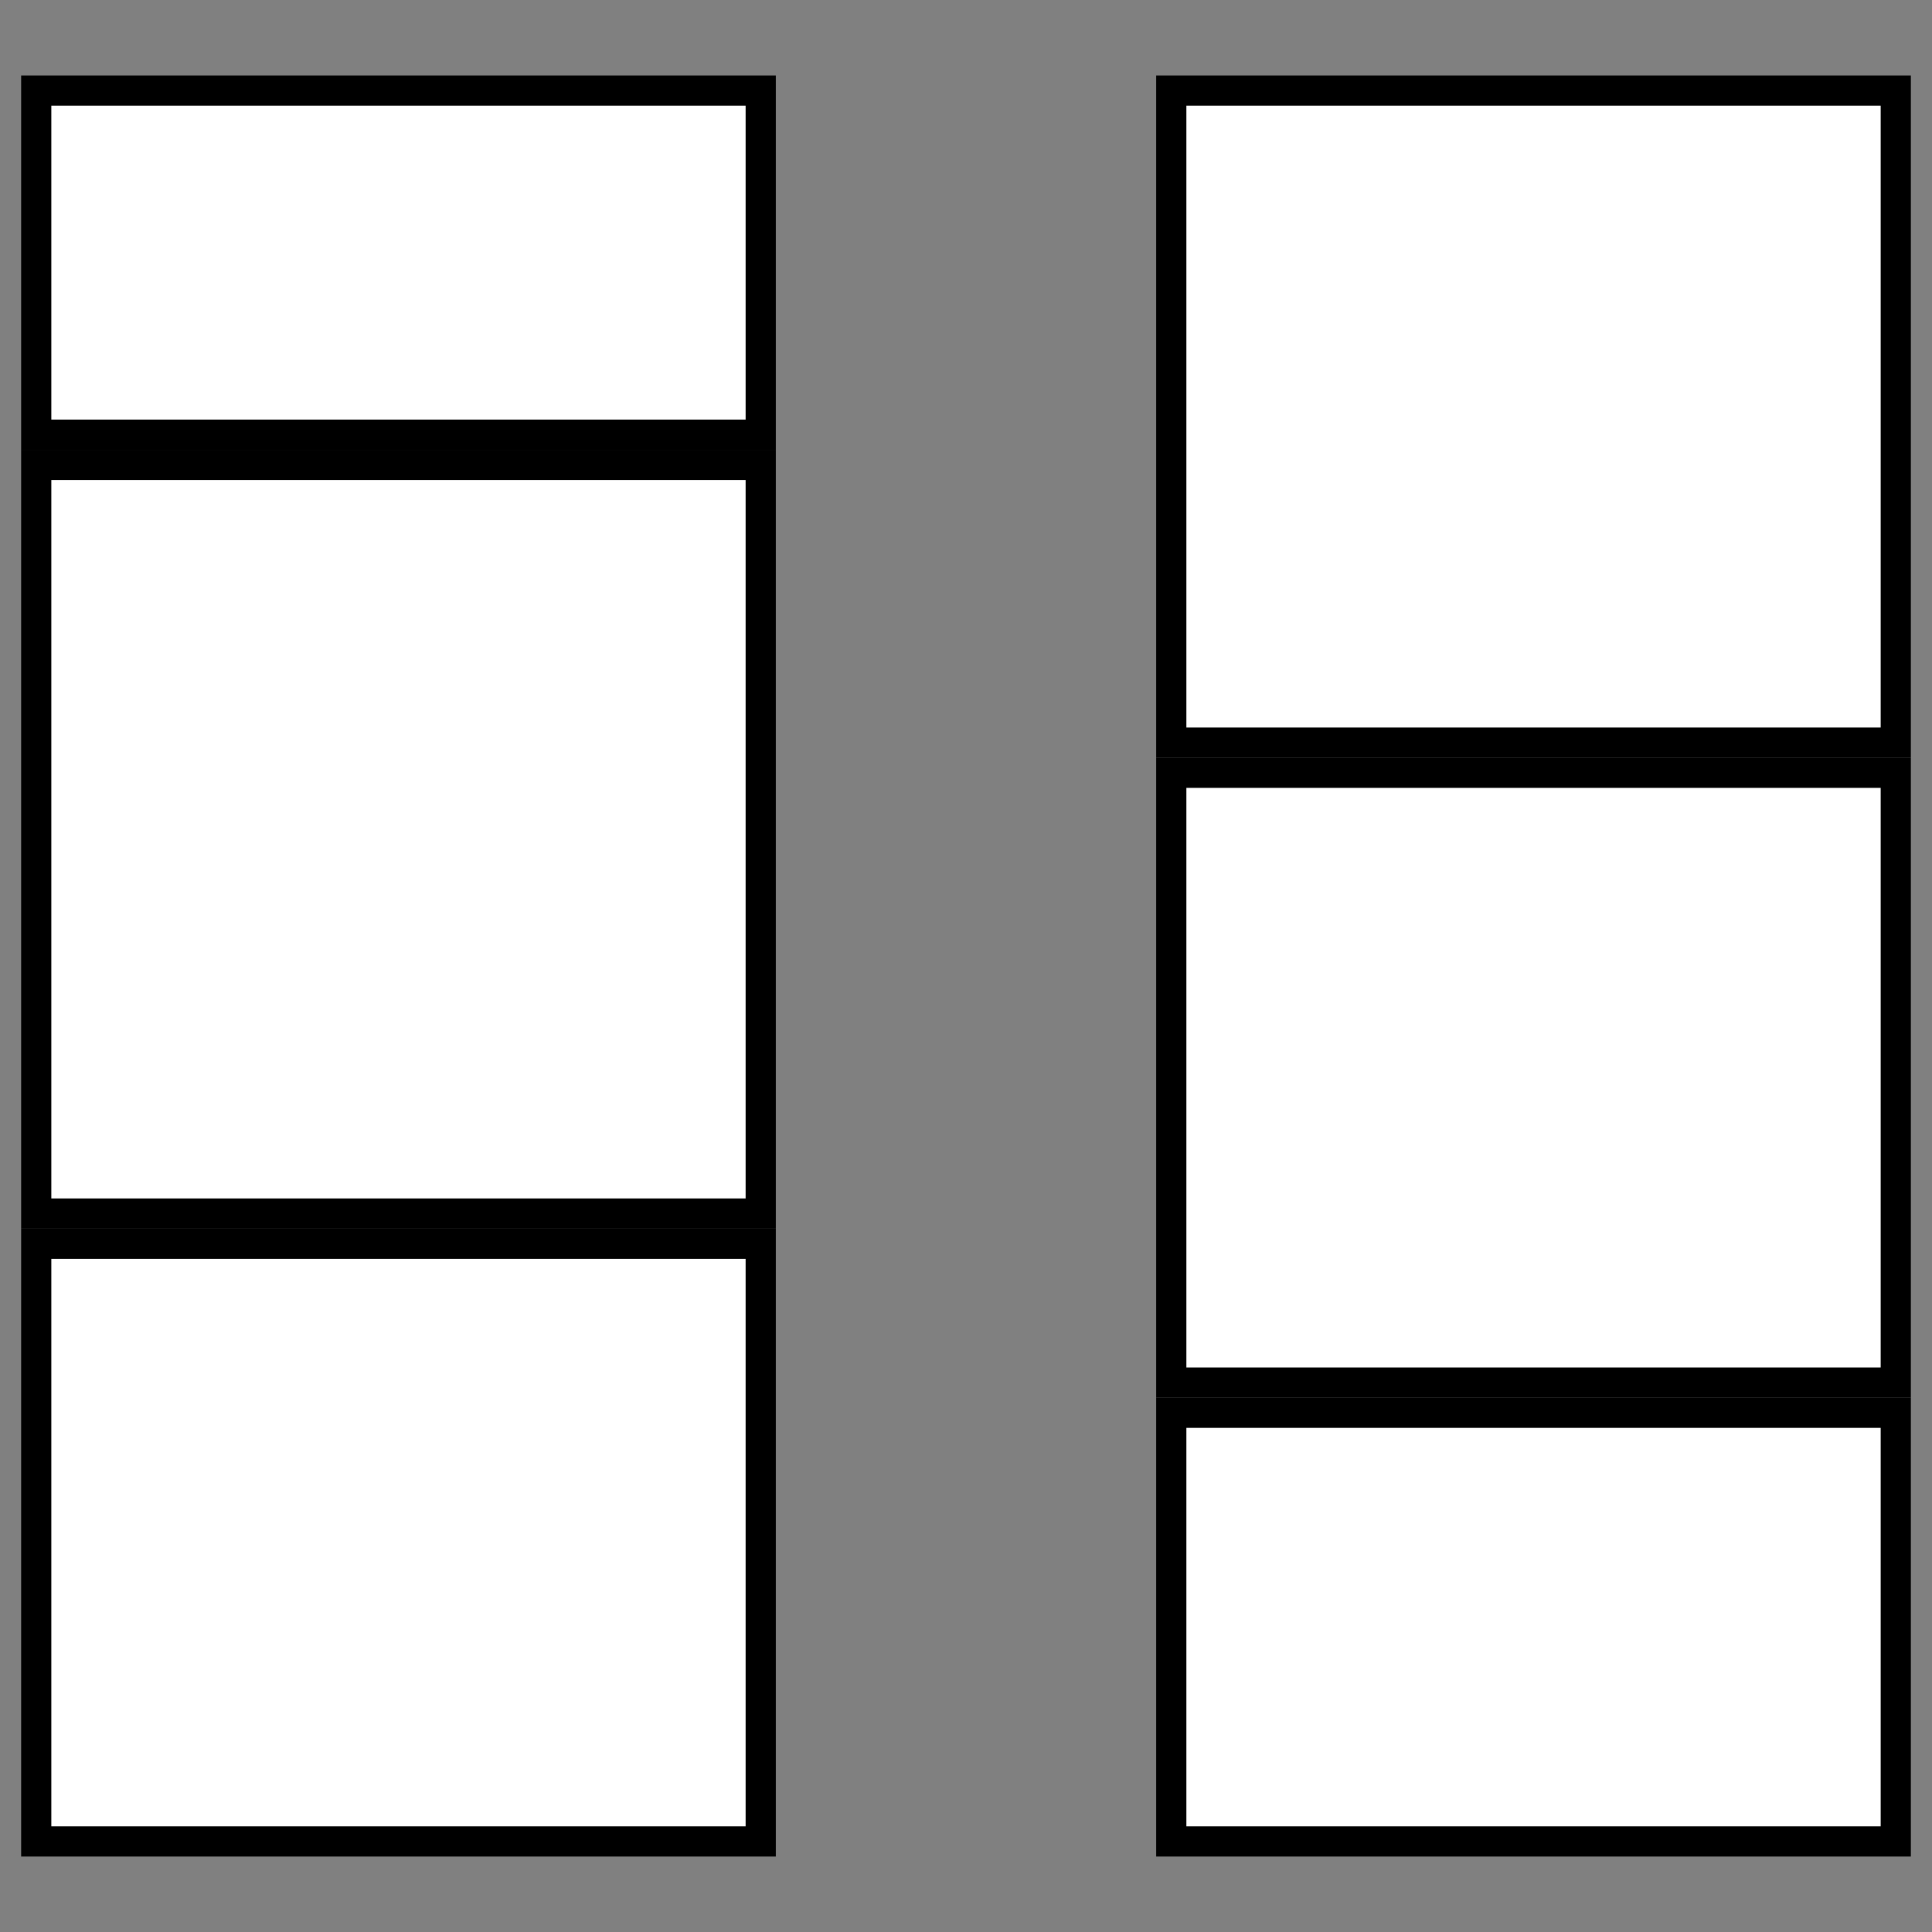 <?xml version="1.0" encoding="utf-8"?>
<!-- Generator: Adobe Illustrator 25.0.1, SVG Export Plug-In . SVG Version: 6.00 Build 0)  -->
<svg version="1.1" id="Layer_1" xmlns="http://www.w3.org/2000/svg" xmlns:xlink="http://www.w3.org/1999/xlink" x="0px" y="0px"
	 viewBox="0 0 32 32" style="enable-background:new 0 0 32 32;" xml:space="preserve">
<rect x="0" y="0" width="32" height="32" fill="#808080" stroke="none"/>
<style type="text/css">
	.st0{fill:#FFFFFF;stroke:#000000;stroke-width:0.5;stroke-miterlimit:10;}
</style>
<rect x="0.6" y="7.7" class="st0" width="12" height="12.4"/>
<rect x="0.6" y="1.5" class="st0" width="12" height="5.7"/>
<rect x="0.6" y="20.6" class="st0" width="12" height="9.9"/>
<rect x="19.4" y="12.8" class="st0" width="12" height="10.1"/>
<rect x="19.4" y="1.5" class="st0" width="12" height="10.8"/>
<rect x="19.4" y="23.4" class="st0" width="12" height="7.1"/>
</svg>
